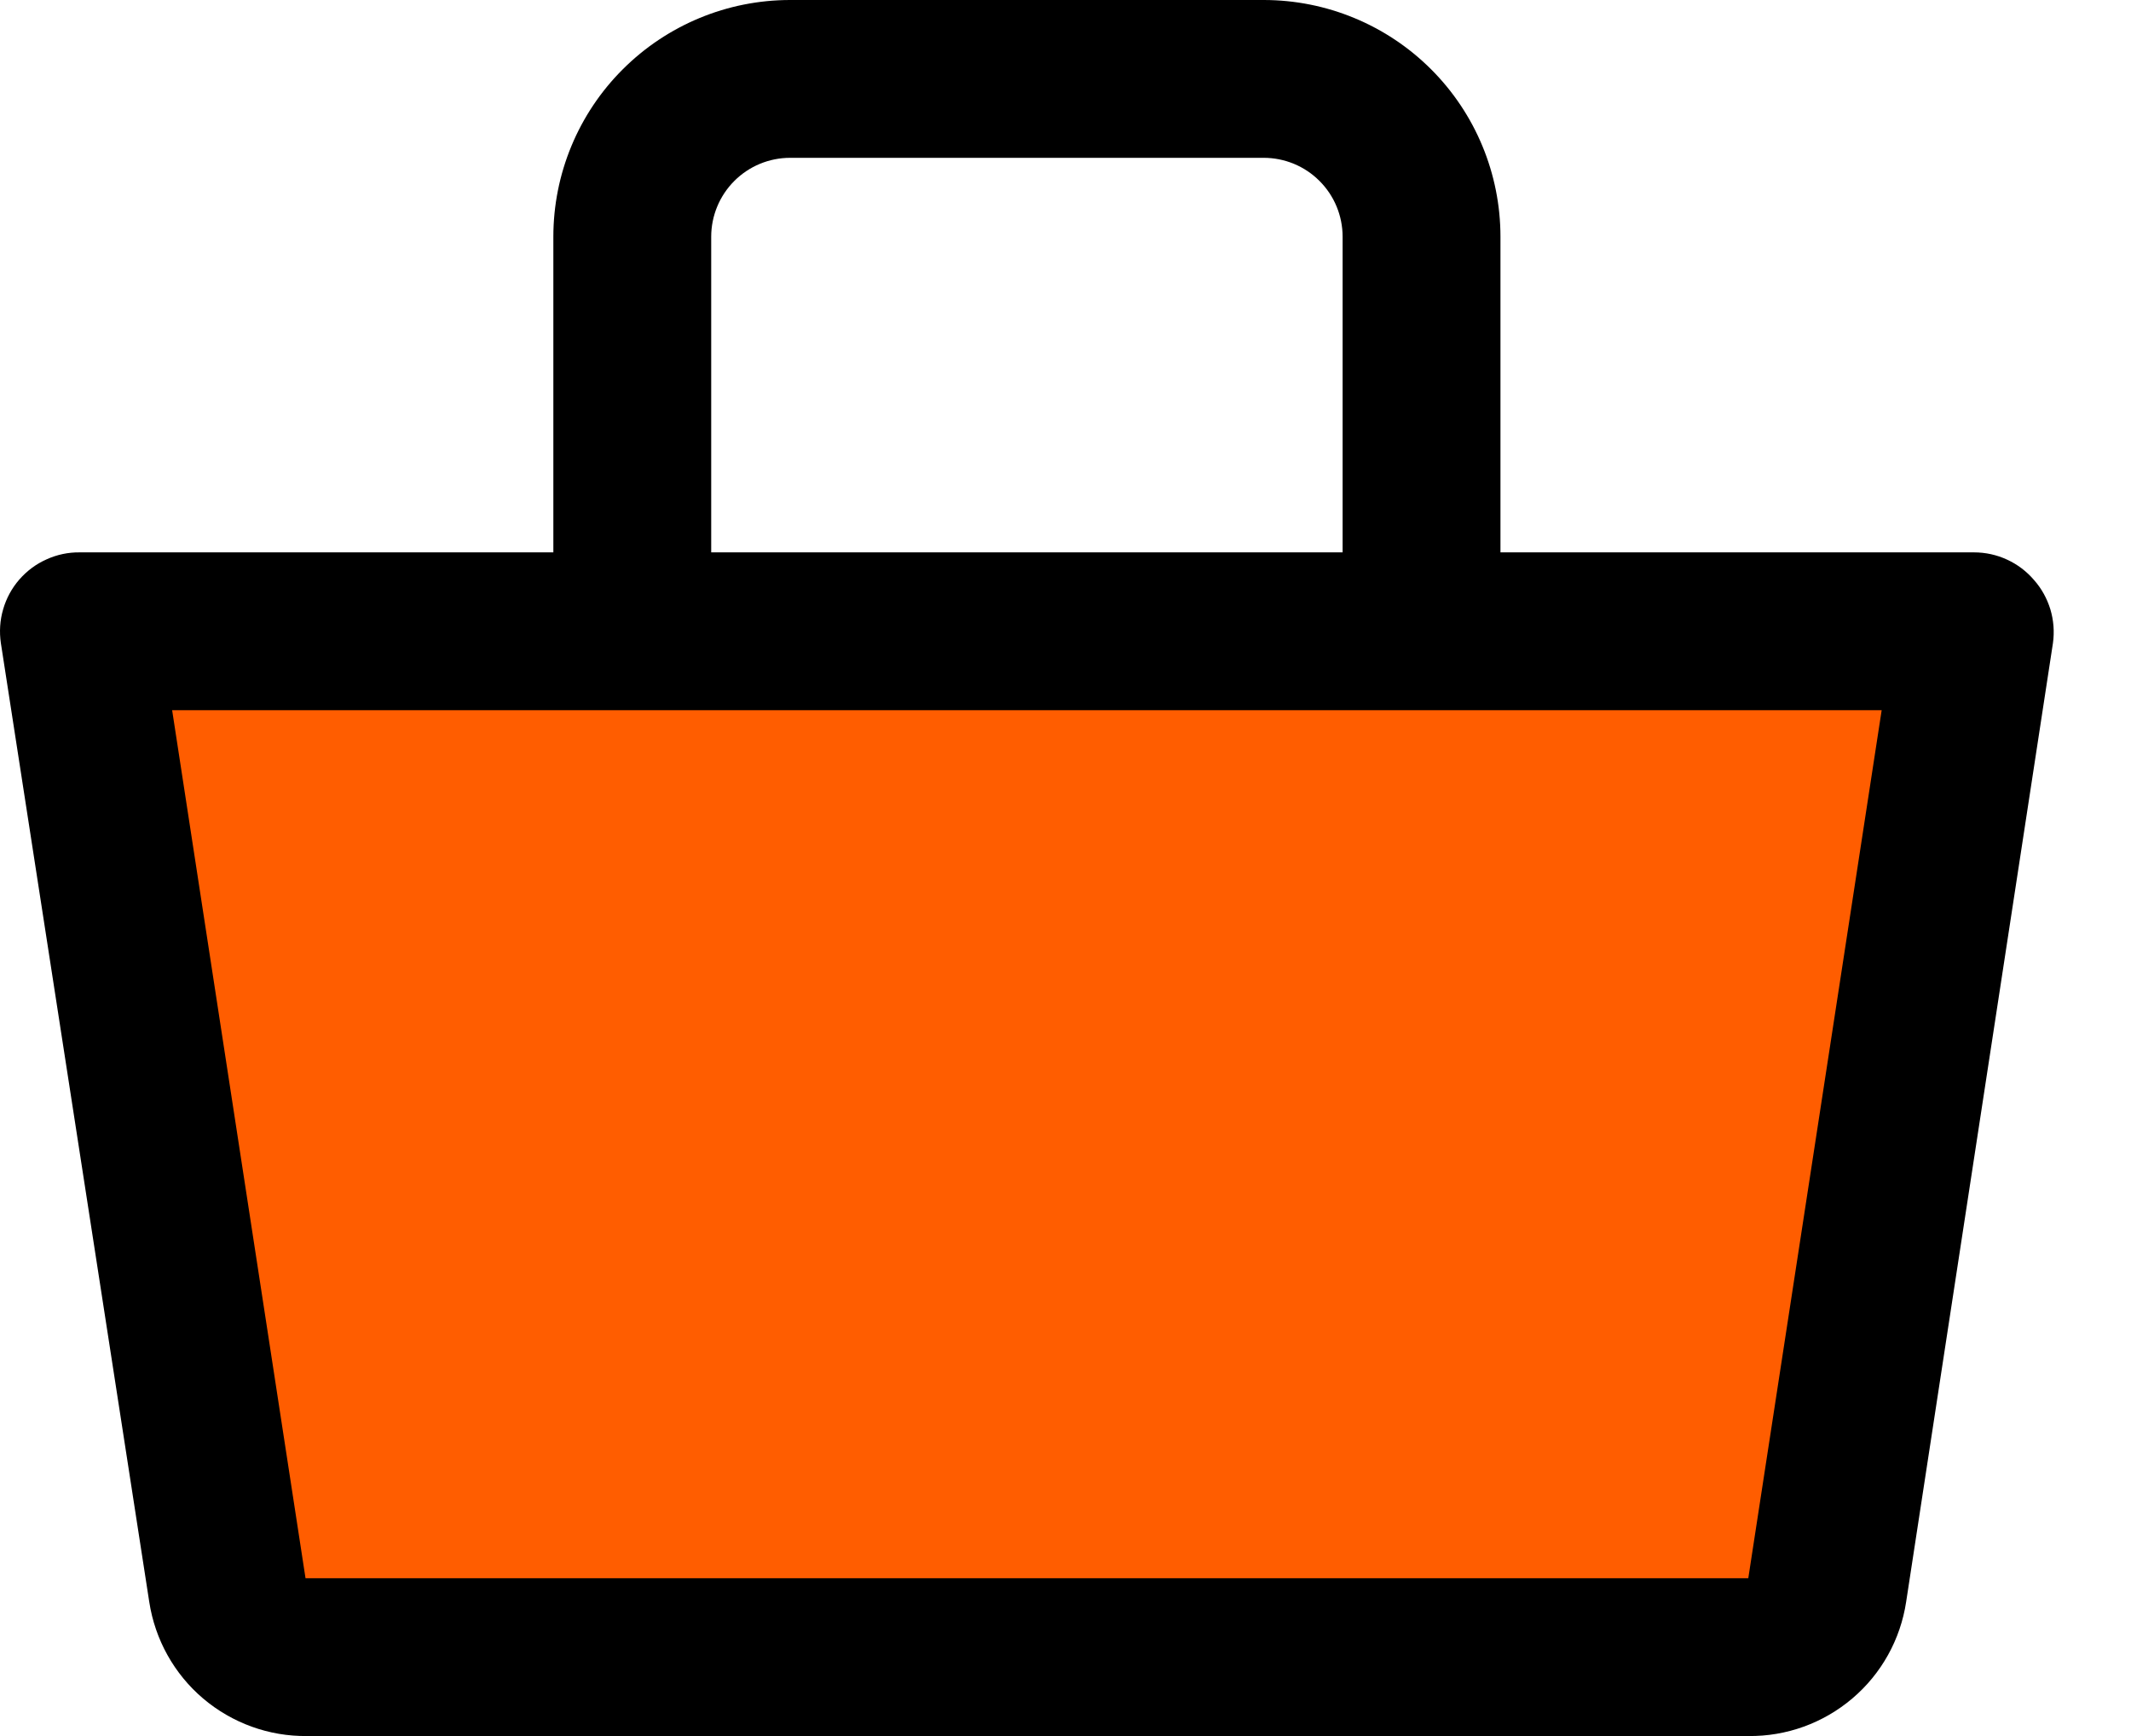 <svg width="27" height="22" viewBox="0 0 27 22" fill="none" xmlns="http://www.w3.org/2000/svg">
<path d="M1 8H24L22 21.5H3.5L1 8Z" fill="#FF5D00"/>
<path d="M25.771 7.35C25.677 7.24 25.561 7.152 25.43 7.092C25.299 7.031 25.156 7 25.011 7H19.011V3C19.011 2.204 18.695 1.441 18.133 0.879C17.57 0.316 16.807 0 16.011 0H10.011C9.216 0 8.453 0.316 7.89 0.879C7.327 1.441 7.011 2.204 7.011 3V7H1.011C0.866 6.998 0.723 7.028 0.591 7.088C0.458 7.147 0.341 7.234 0.245 7.344C0.15 7.453 0.08 7.582 0.04 7.721C-0.001 7.86 -0.01 8.007 0.011 8.15L1.891 20.3C1.964 20.777 2.206 21.212 2.573 21.524C2.941 21.836 3.409 22.006 3.891 22H22.151C22.634 22.006 23.102 21.836 23.469 21.524C23.837 21.212 24.079 20.777 24.151 20.3L26.011 8.15C26.031 8.007 26.02 7.862 25.979 7.724C25.937 7.586 25.867 7.458 25.771 7.35ZM9.011 3C9.011 2.735 9.117 2.48 9.304 2.293C9.492 2.105 9.746 2 10.011 2H16.011C16.276 2 16.531 2.105 16.718 2.293C16.906 2.48 17.011 2.735 17.011 3V7H9.011V3ZM22.151 20H3.871L2.181 9H23.841L22.151 20Z" fill="black"/>
</svg>
